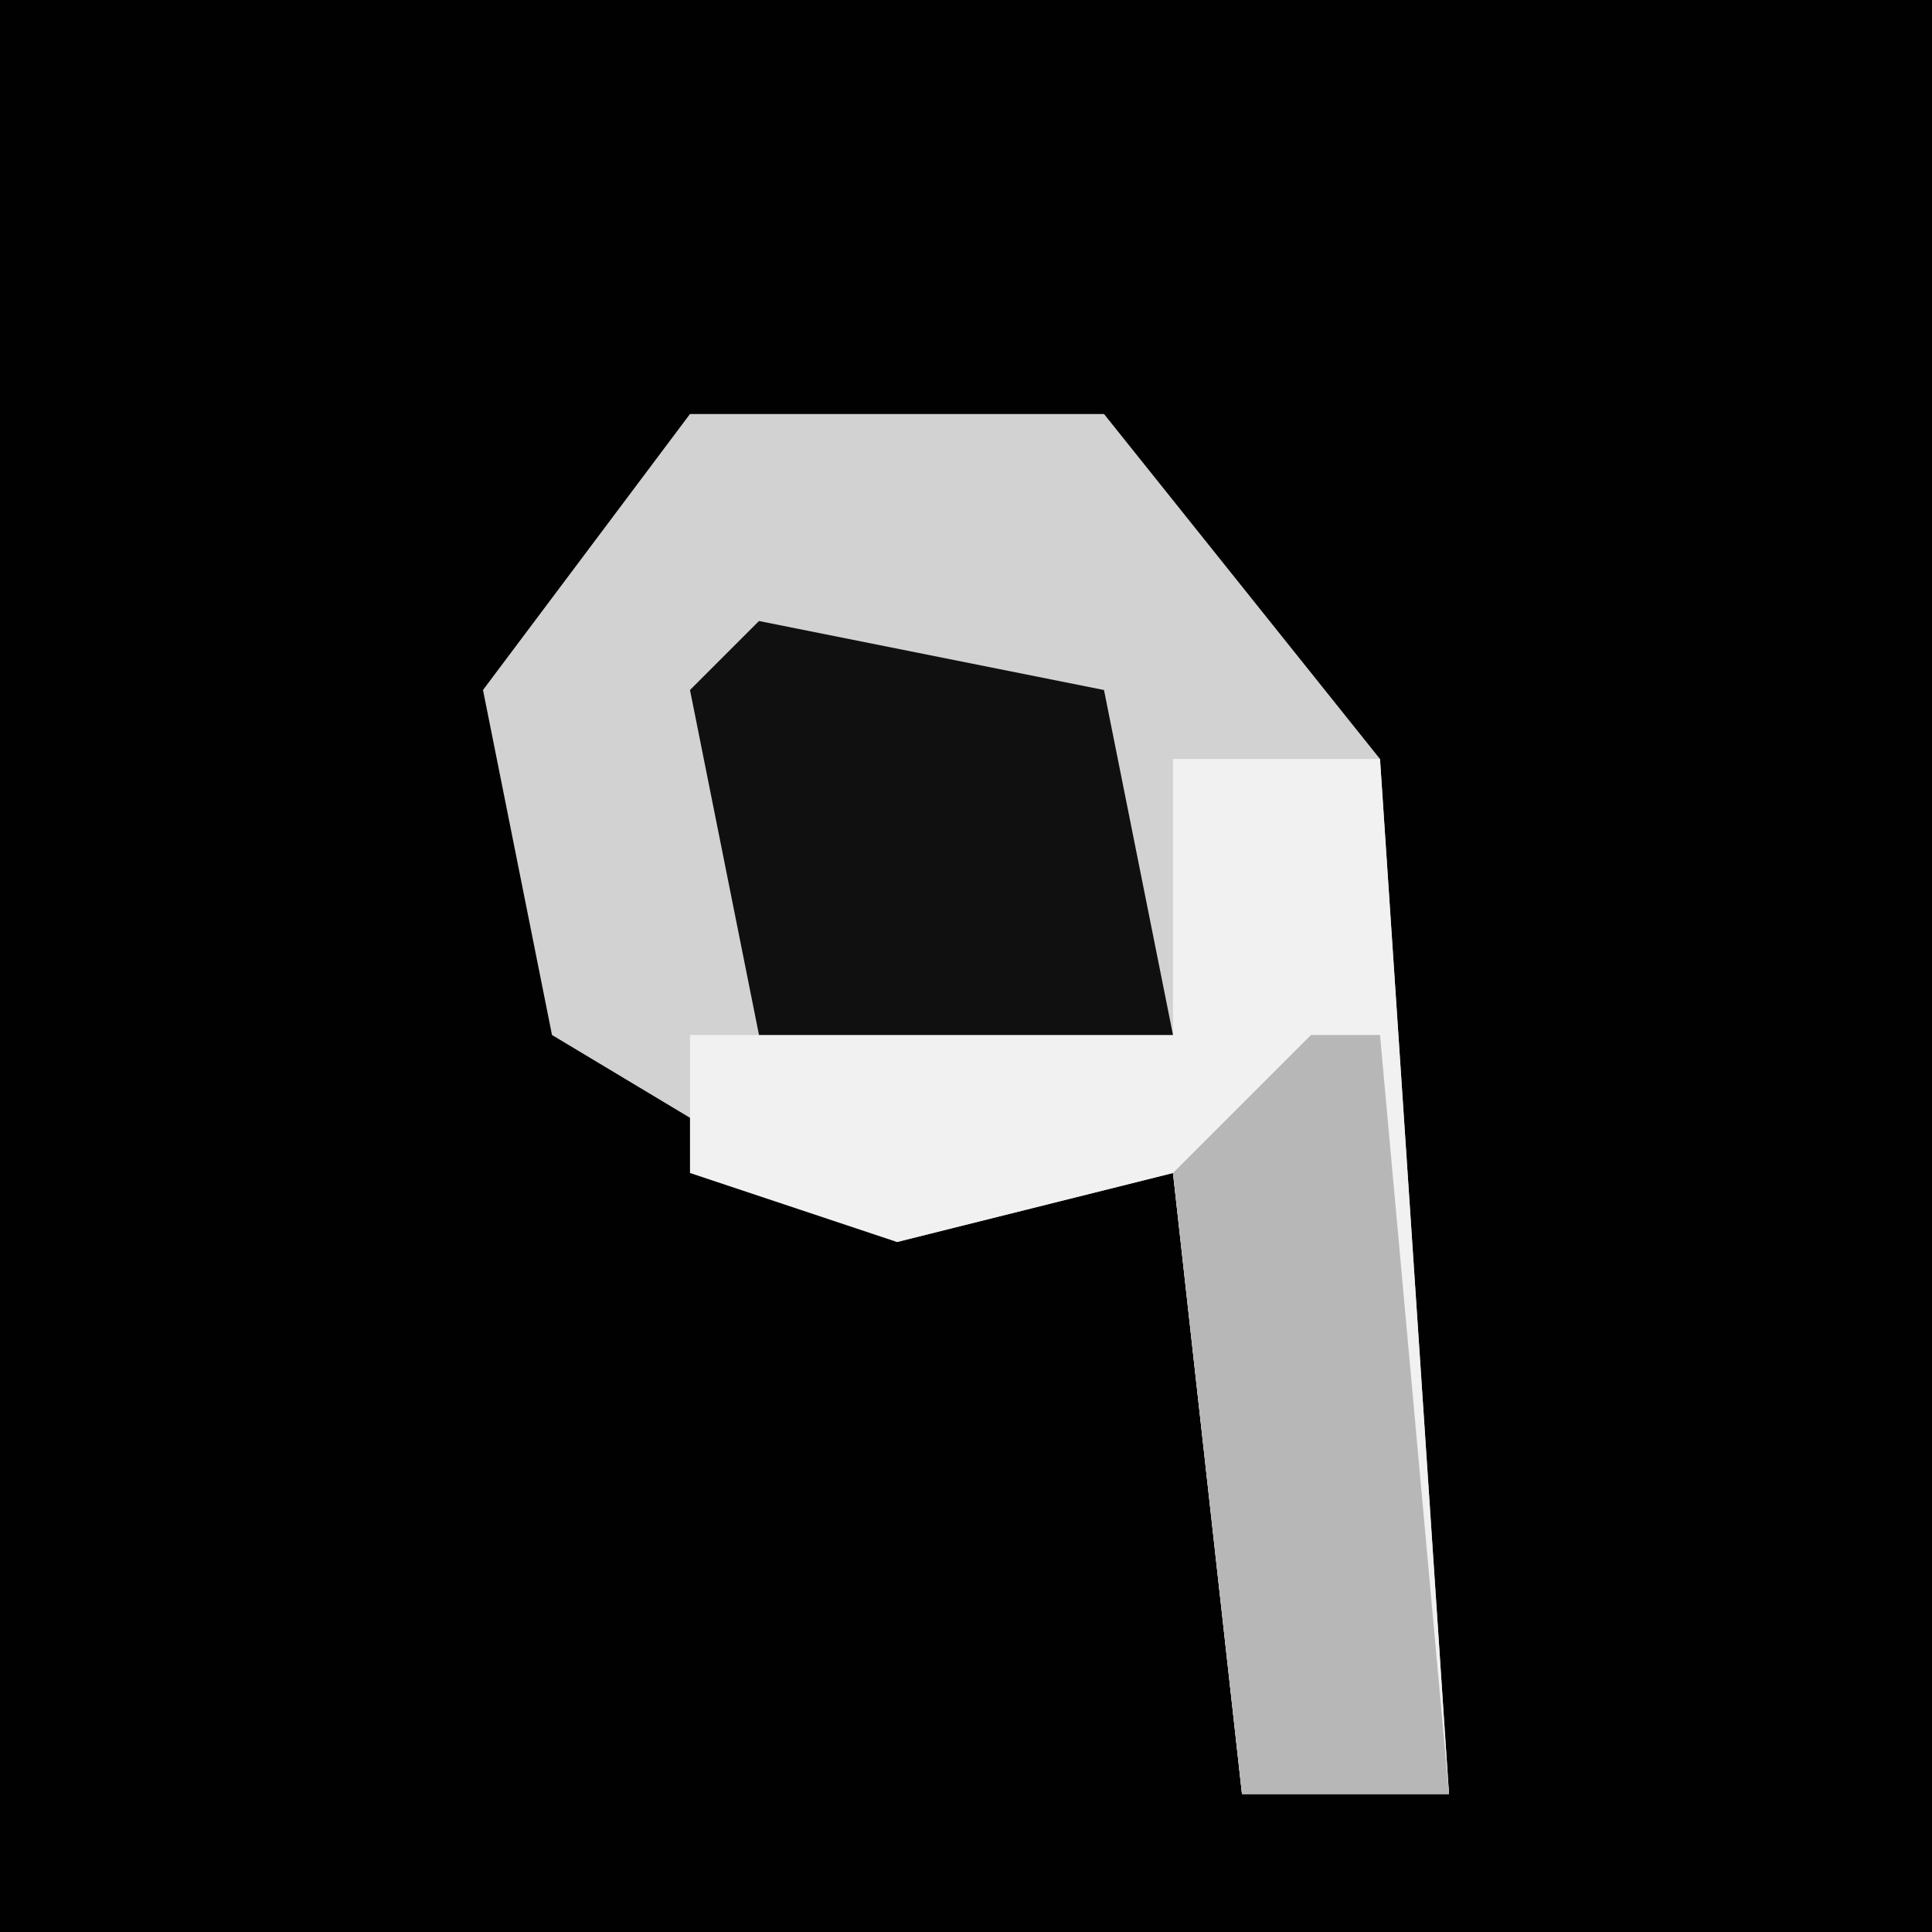<?xml version="1.0" encoding="UTF-8"?>
<svg version="1.1" xmlns="http://www.w3.org/2000/svg" width="28" height="28">
<path d="M0,0 L28,0 L28,28 L0,28 Z " fill="#010101" transform="translate(0,0)"/>
<path d="M0,0 L6,0 L10,5 L11,20 L8,20 L7,11 L3,12 L-2,9 L-3,4 Z " fill="#D2D2D2" transform="translate(10,6)"/>
<path d="M0,0 L3,0 L4,15 L1,15 L0,6 L-4,7 L-7,6 L-7,4 L0,4 Z " fill="#F1F1F1" transform="translate(17,11)"/>
<path d="M0,0 L5,1 L6,6 L0,6 L-1,1 Z " fill="#101010" transform="translate(11,9)"/>
<path d="M0,0 L1,0 L2,11 L-1,11 L-2,2 Z " fill="#B7B7B7" transform="translate(19,15)"/>
</svg>
